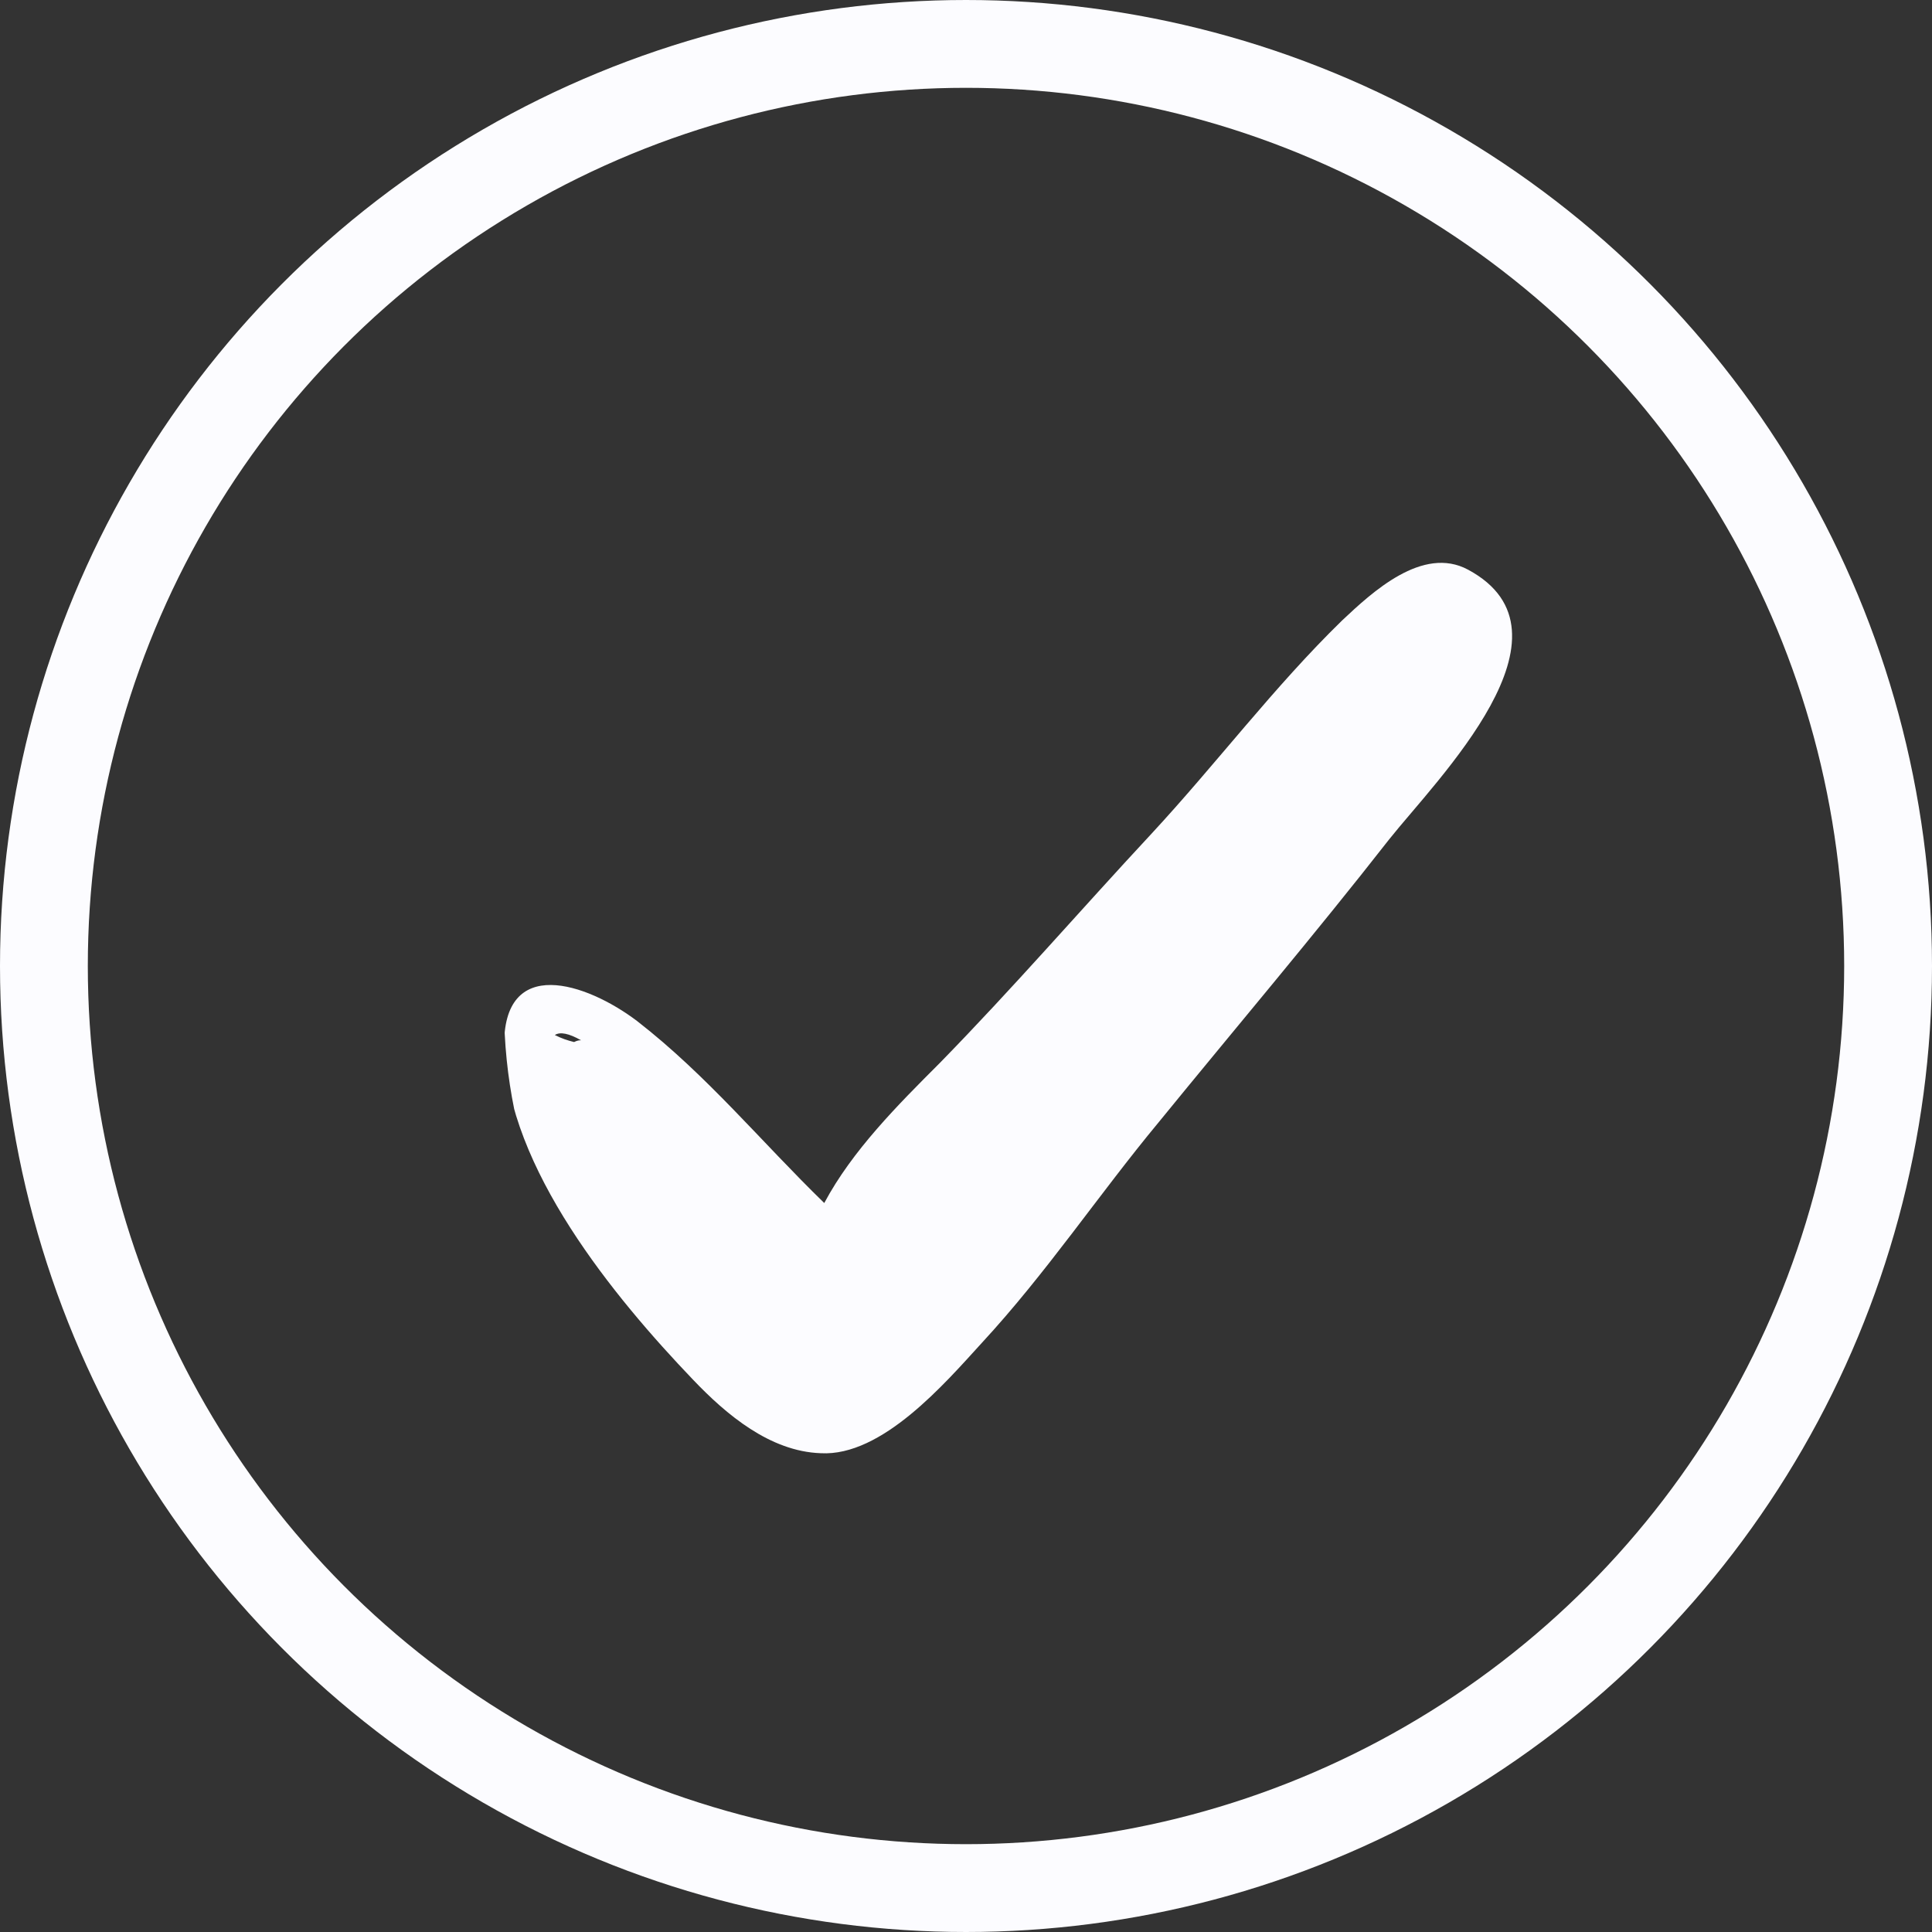 <svg width="22" height="22" viewBox="0 0 22 22" fill="none" xmlns="http://www.w3.org/2000/svg">
<rect x="0" y="0" width="22" height="22" fill="#333333" stroke="none"/>
<circle cx="11" cy="11" r="10.5" stroke="#FCFCFF"/>
<g clip-path="url(#clip0)">
<path d="M16.717 6.487C16.199 6.208 15.622 6.746 15.283 7.065C14.506 7.822 13.849 8.699 13.111 9.495C12.295 10.372 11.538 11.249 10.701 12.105C10.223 12.583 9.705 13.101 9.386 13.699C8.669 13.002 8.051 12.245 7.255 11.627C6.677 11.189 5.721 10.87 5.741 11.926C5.78 13.3 6.996 14.775 7.892 15.711C8.271 16.109 8.769 16.528 9.346 16.548C10.044 16.587 10.761 15.751 11.179 15.293C11.916 14.496 12.514 13.599 13.191 12.783C14.068 11.707 14.964 10.651 15.821 9.555C16.359 8.878 18.052 7.204 16.717 6.487ZM6.617 11.846C6.597 11.846 6.577 11.846 6.537 11.866C6.458 11.846 6.398 11.826 6.318 11.786C6.378 11.747 6.478 11.767 6.617 11.846Z" fill="#FCFCFF"/>
</g>
<defs>
<clipPath id="clip0">
<path d="M5.74 11.48C5.74 8.31 8.31 5.741 11.479 5.741H17.218V17.219H11.479C8.31 17.219 5.74 14.649 5.74 11.48Z" fill="white"/>
</clipPath>
</defs>
</svg>
